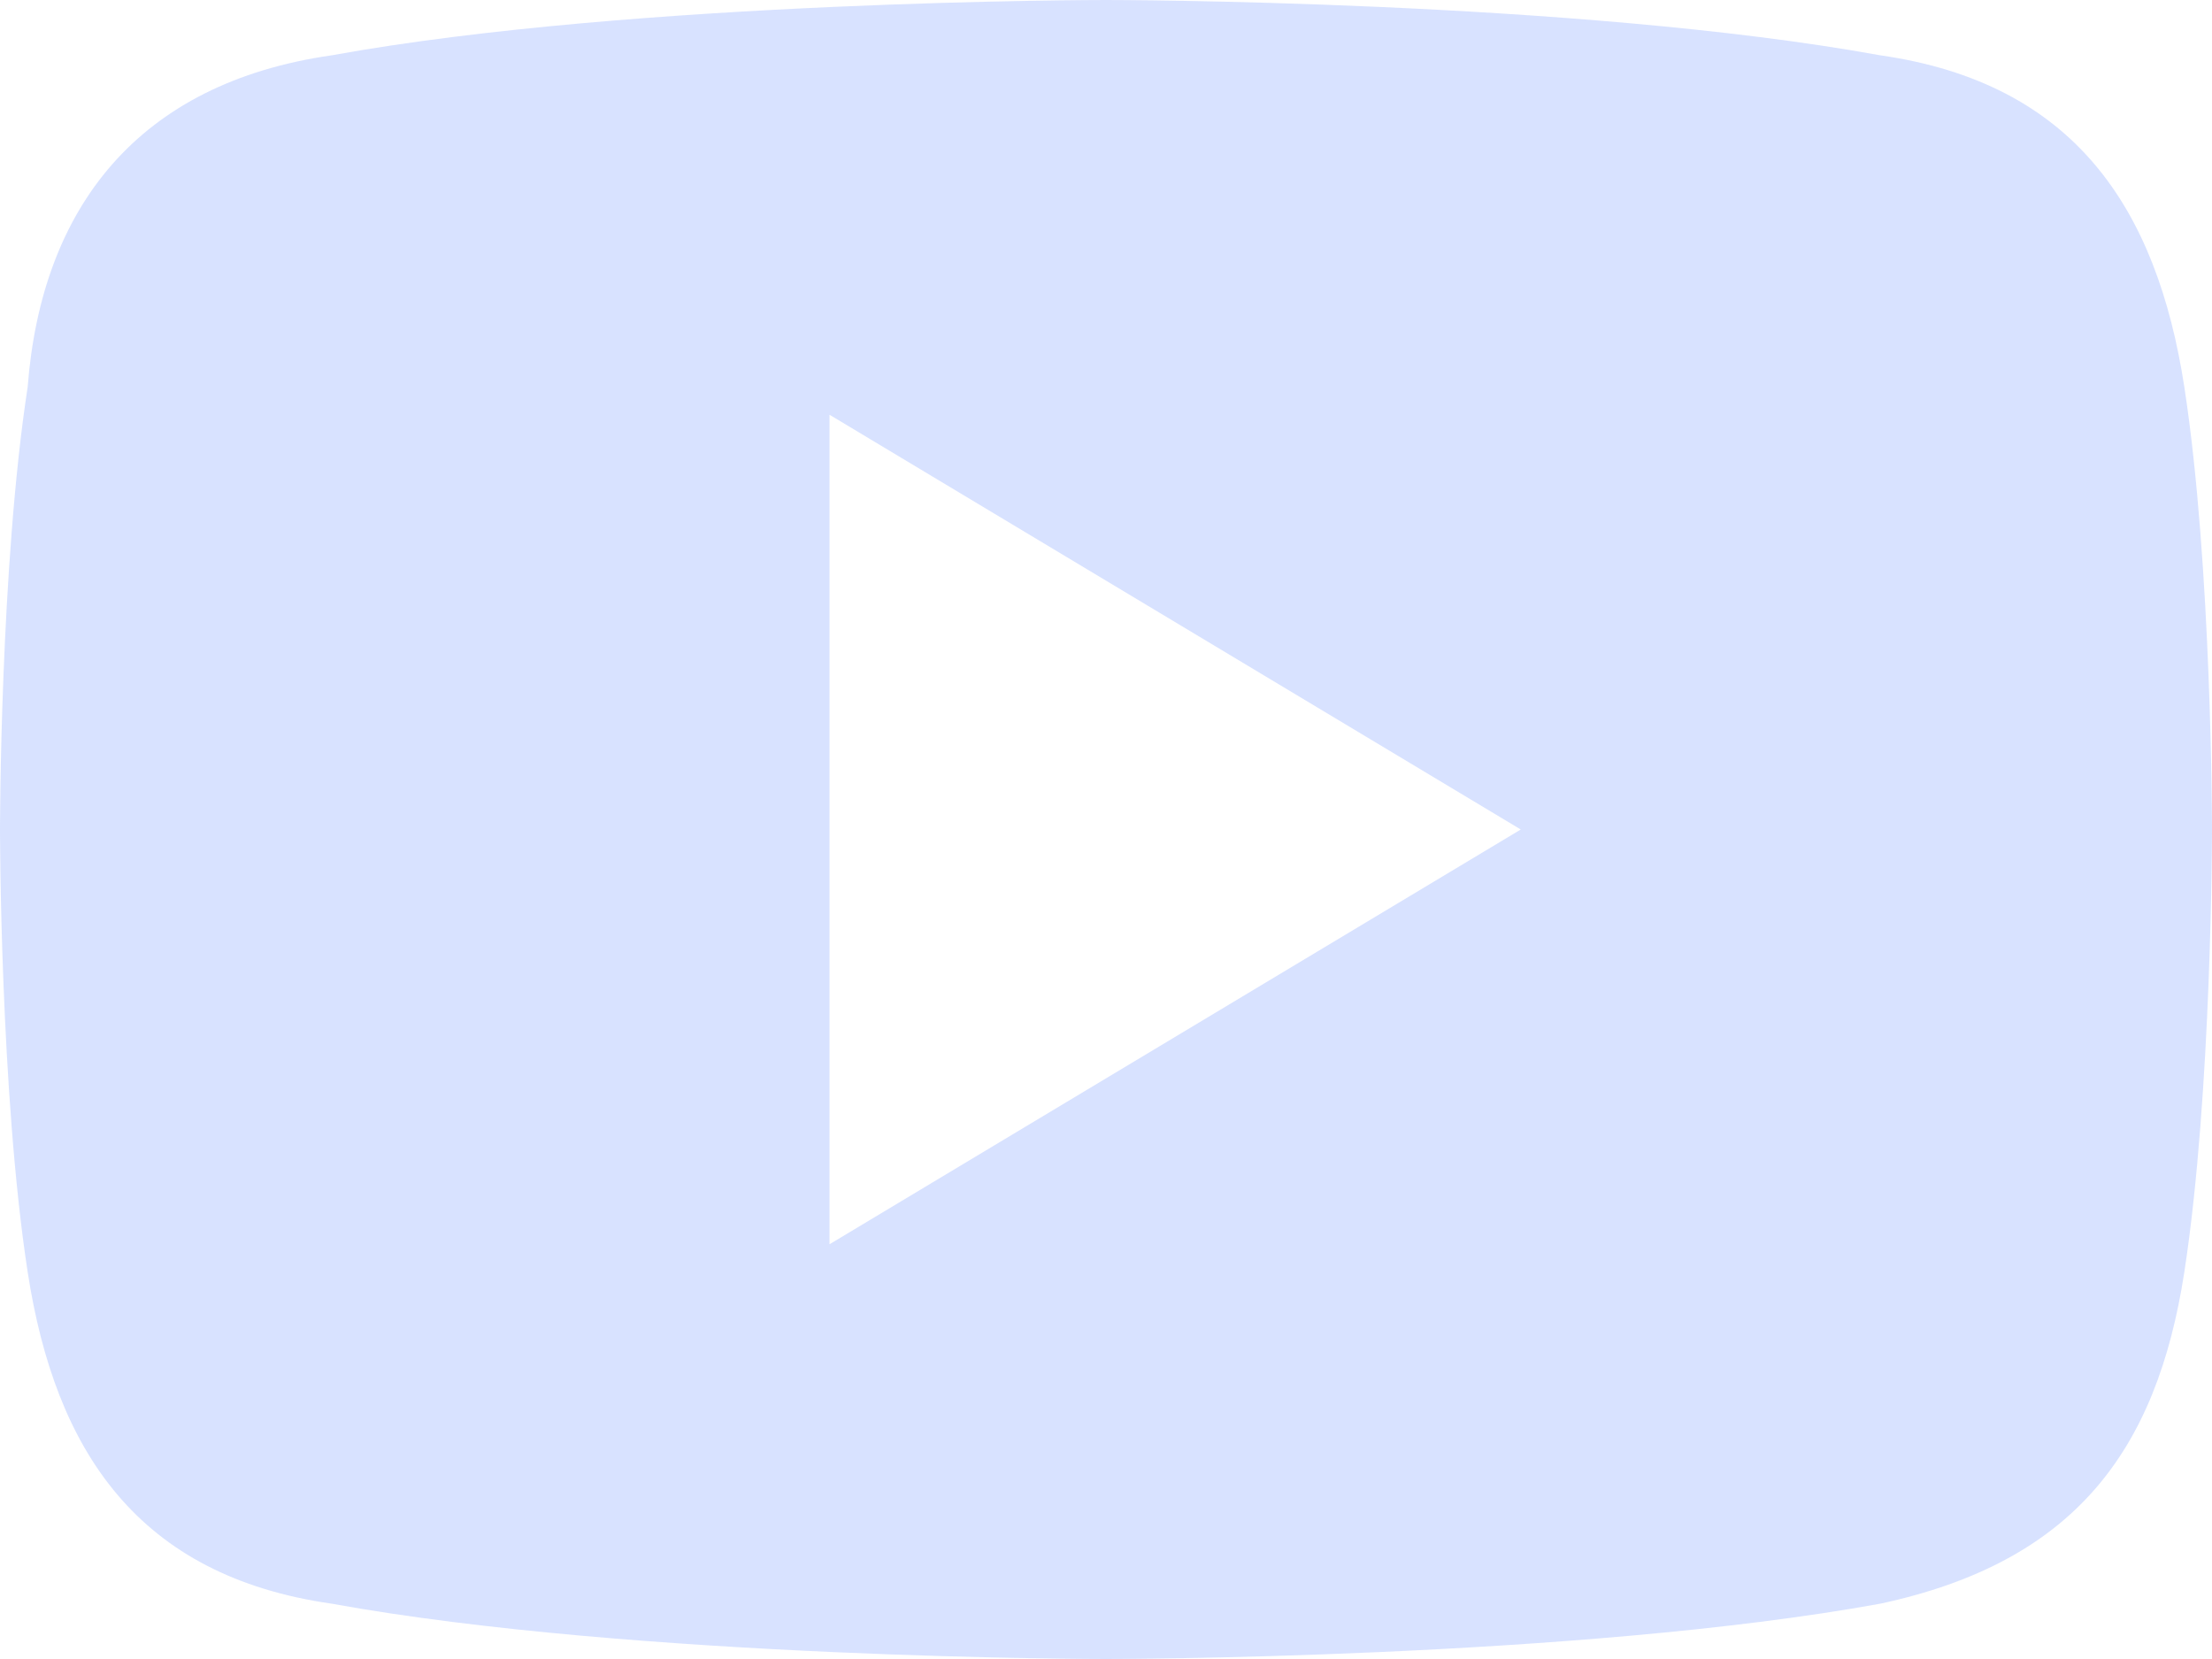 <?xml version="1.0" encoding="UTF-8"?>
<svg width="16px" height="12px" viewBox="0 0 16 12" version="1.1" xmlns="http://www.w3.org/2000/svg" xmlns:xlink="http://www.w3.org/1999/xlink">
    <!-- Generator: sketchtool 58 (101010) - https://sketch.com -->
    <title>FDC67A71-213F-4F61-BB15-3508E76FB76F</title>
    <desc>Created with sketchtool.</desc>
    <g id="Page-1" stroke="none" stroke-width="1" fill="none" fill-rule="evenodd" opacity="0.64">
        <g id="DLI-Documentation-Page---" transform="translate(-1230, -2099)">
            <g id="o-footer/desktop" transform="translate(0, 1329)">
                <g id="Footer">
                    <g id="Group-17" transform="translate(1059, 766)">
                        <g id="Stacked-Group" transform="translate(131, 2)">
                            <g id="a-icon-sm/youtube/type-blue/16x16" transform="translate(40, 0)">
                                <rect id="Rectangle" fill-opacity="0" fill="#FFFFFF" x="0" y="0" width="16" height="16"></rect>
                                <g id="Group-3">
                                    <rect id="Rectangle" fill-opacity="0.217" fill="#FFFFFF" opacity="0" x="0" y="0" width="16" height="16"></rect>
                                    <path d="M15.8,4.8 C15.6,3.5 15,2.6 13.6,2.4 C11.4,2 8,2 8,2 C8,2 4.6,2 2.4,2.4 C1,2.6 0.3,3.5 0.2,4.8 C0,6.1 0,8 0,8 C0,8 0,9.9 0.2,11.2 C0.4,12.5 1,13.4 2.4,13.6 C4.6,14 8,14 8,14 C8,14 11.4,14 13.6,13.6 C15,13.3 15.6,12.5 15.8,11.2 C16,9.9 16,8 16,8 C16,8 16,6.1 15.8,4.8 Z M6,11 L6,5 L11,8 L6,11 Z" id="Shape" fill="#C2D2FF" fill-rule="nonzero"></path>
                                </g>
                            </g>
                        </g>
                    </g>
                </g>
            </g>
        </g>
    </g>
</svg>